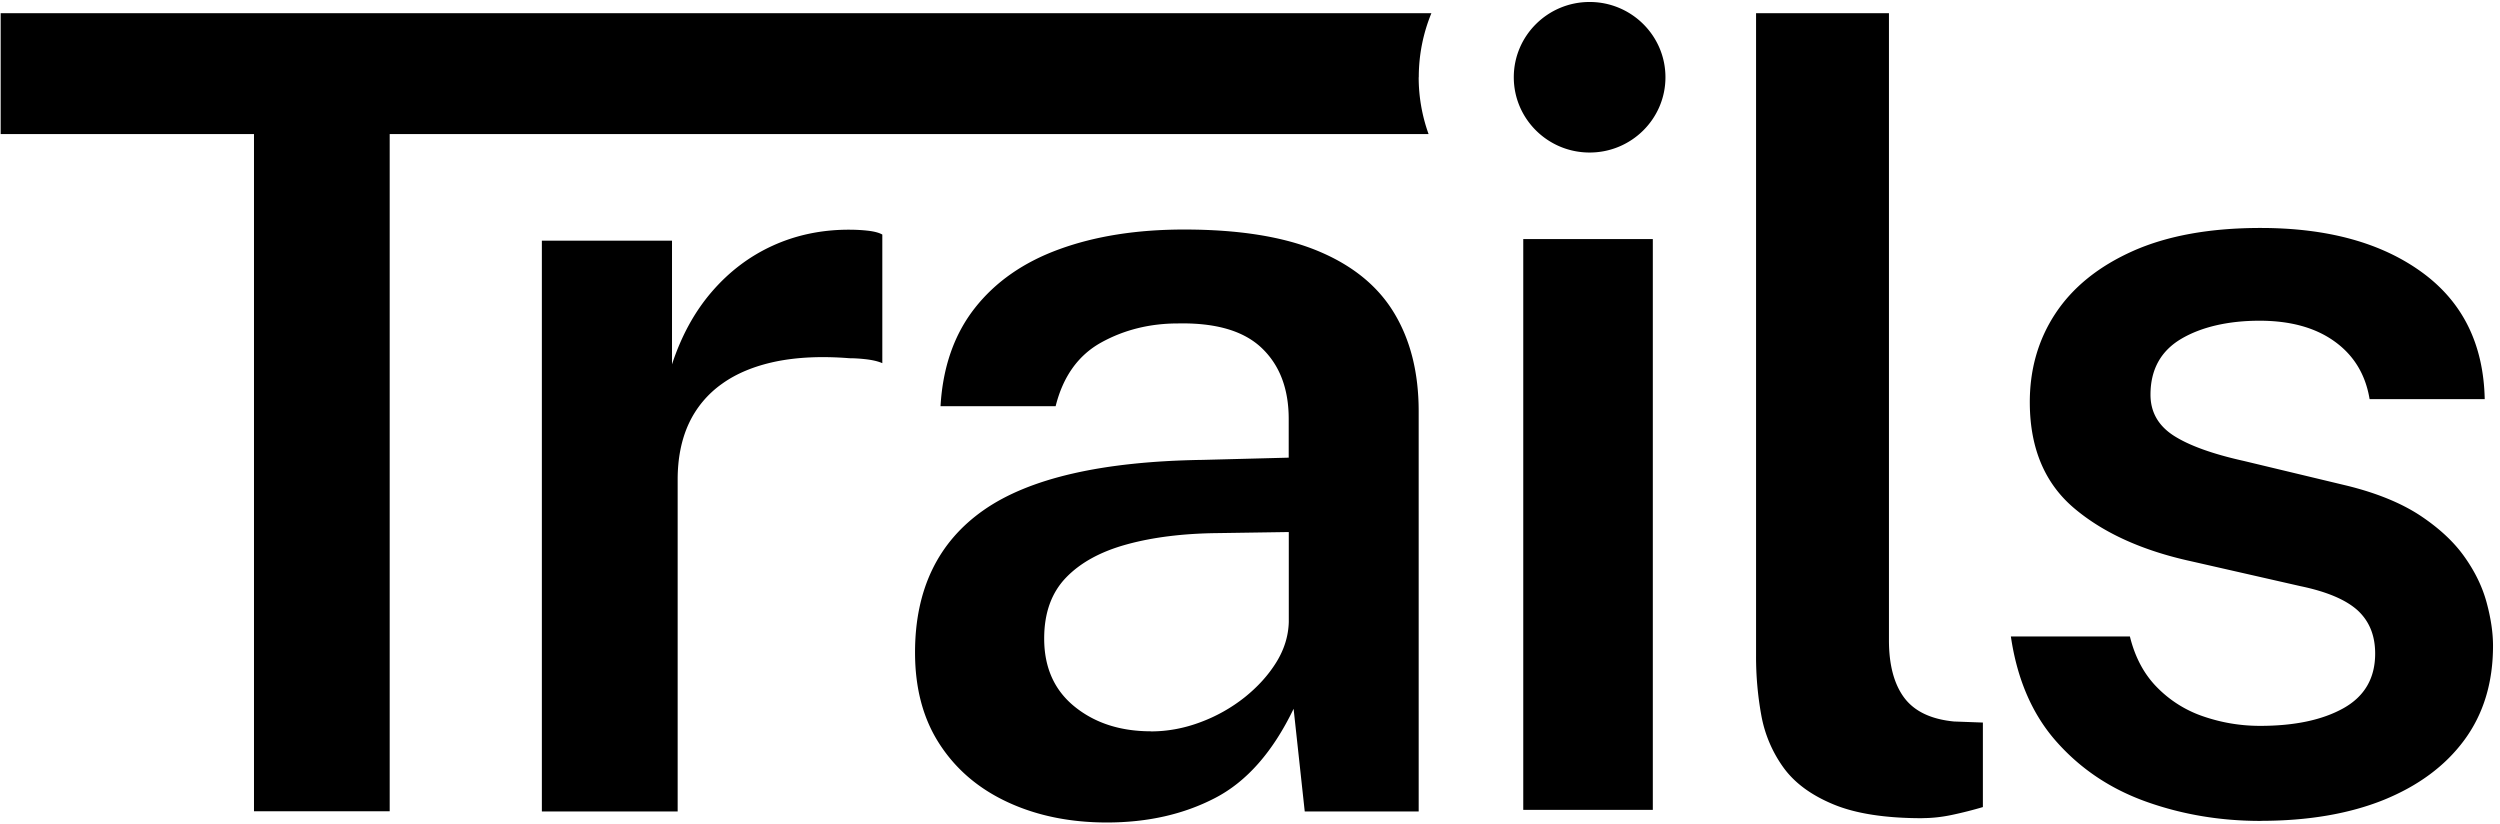 <svg xmlns="http://www.w3.org/2000/svg" fill="none" viewBox="0 0 188 62">
  <g fill="#000" clip-path="url(#a)">
    <path d="M106.692 5.81c0-1.706.337-3.33.949-4.818H.05v9.09H19.1v50.926h10.205V10.081h78.124a12.588 12.588 0 0 1-.744-4.272h.007Z"/>
    <path d="M40.748 61.014V18.098h9.787v9.3c.7-2.127 1.693-3.95 2.992-5.456 1.299-1.507 2.823-2.666 4.578-3.466 1.755-.8 3.666-1.203 5.728-1.203.5 0 .993.025 1.467.08.475.057.825.156 1.05.286v9.672c-.306-.136-.7-.23-1.193-.291-.487-.056-.912-.081-1.274-.081-2.087-.167-3.942-.08-5.54.248-1.606.335-2.961.893-4.054 1.68a7.555 7.555 0 0 0-2.492 2.989c-.556 1.202-.837 2.61-.837 4.216V61.02H40.754l-.006-.006ZM83.238 61.851c-2.754 0-5.234-.502-7.426-1.513-2.192-1.01-3.904-2.461-5.14-4.358-1.243-1.897-1.861-4.198-1.861-6.913 0-4.73 1.723-8.302 5.165-10.708 3.441-2.405 8.931-3.664 16.451-3.775l6.484-.168v-2.908c0-2.269-.675-4.048-2.03-5.338-1.356-1.29-3.448-1.903-6.296-1.847-2.117 0-4.041.477-5.771 1.432-1.724.955-2.873 2.554-3.43 4.792h-8.656c.169-2.932 1.024-5.394 2.573-7.371 1.55-1.978 3.673-3.46 6.377-4.44 2.705-.985 5.828-1.475 9.369-1.475 4.129 0 7.489.54 10.075 1.618 2.592 1.079 4.503 2.635 5.727 4.675 1.224 2.033 1.836 4.489 1.836 7.372V61.02h-8.569l-.837-7.719c-1.561 3.243-3.529 5.475-5.896 6.703-2.367 1.233-5.084 1.847-8.157 1.847h.012Zm3.305-6.85c1.255 0 2.498-.23 3.722-.689a12.096 12.096 0 0 0 3.323-1.866c.993-.794 1.78-1.662 2.386-2.635.6-.967.912-1.978.943-3.032v-6.77l-5.31.08c-2.622.025-4.915.31-6.876.85-1.967.539-3.491 1.376-4.578 2.51-1.087 1.135-1.63 2.654-1.63 4.57 0 2.182.768 3.894 2.298 5.127 1.53 1.234 3.442 1.848 5.734 1.848l-.013.006ZM114.549 60.903V17.98h9.743v42.923h-9.743ZM144.56 61.529c-2.792 0-5.022-.347-6.689-1.042-1.674-.694-2.929-1.618-3.766-2.784a9.63 9.63 0 0 1-1.656-3.918 24.574 24.574 0 0 1-.393-4.464V.992h9.993v47.163c0 1.854.388 3.293 1.15 4.316.768 1.023 2.017 1.618 3.741 1.785l2.173.08v6.356a30.25 30.25 0 0 1-2.298.583c-.781.167-1.53.248-2.255.248v.006ZM169.987 61.733c-3.011 0-5.859-.477-8.551-1.432s-4.946-2.455-6.77-4.507c-1.824-2.046-2.973-4.687-3.448-7.93h8.951c.387 1.575 1.08 2.864 2.073 3.856a8.828 8.828 0 0 0 3.517 2.177c1.355.458 2.754.688 4.197.688 2.592 0 4.684-.44 6.271-1.327 1.586-.887 2.385-2.257 2.385-4.11 0-1.358-.437-2.431-1.311-3.243-.881-.8-2.305-1.408-4.291-1.823l-8.195-1.866c-3.678-.8-6.62-2.127-8.825-3.987-2.199-1.854-3.317-4.47-3.348-7.843-.025-2.542.612-4.817 1.924-6.807 1.312-1.99 3.267-3.56 5.852-4.712 2.592-1.147 5.784-1.724 9.575-1.724 5.047 0 9.094 1.116 12.148 3.342 3.055 2.226 4.622 5.4 4.71 9.53h-8.657c-.306-1.855-1.187-3.3-2.636-4.34-1.449-1.042-3.329-1.557-5.646-1.557-2.317 0-4.36.459-5.896 1.37-1.53.912-2.299 2.313-2.299 4.191 0 1.302.581 2.325 1.737 3.076 1.155.744 2.917 1.382 5.29 1.91l7.776 1.865c2.23.552 4.054 1.302 5.478 2.239 1.418.942 2.529 1.971 3.323 3.093.799 1.123 1.355 2.27 1.673 3.448.319 1.178.481 2.263.481 3.255 0 2.771-.718 5.127-2.154 7.08-1.437 1.953-3.461 3.447-6.065 4.507-2.605 1.048-5.69 1.575-9.263 1.575v.019l-.006-.013ZM119.539 11.47c3.148 0 5.703-2.536 5.703-5.66 0-3.125-2.555-5.661-5.703-5.661s-5.702 2.536-5.702 5.66c0 3.125 2.554 5.661 5.702 5.661Z"/>
  </g>
  <defs>
    <clipPath id="a">
      <path fill="#fff" d="M0 0h188v62H0z"/>
    </clipPath>
  </defs>
</svg>
